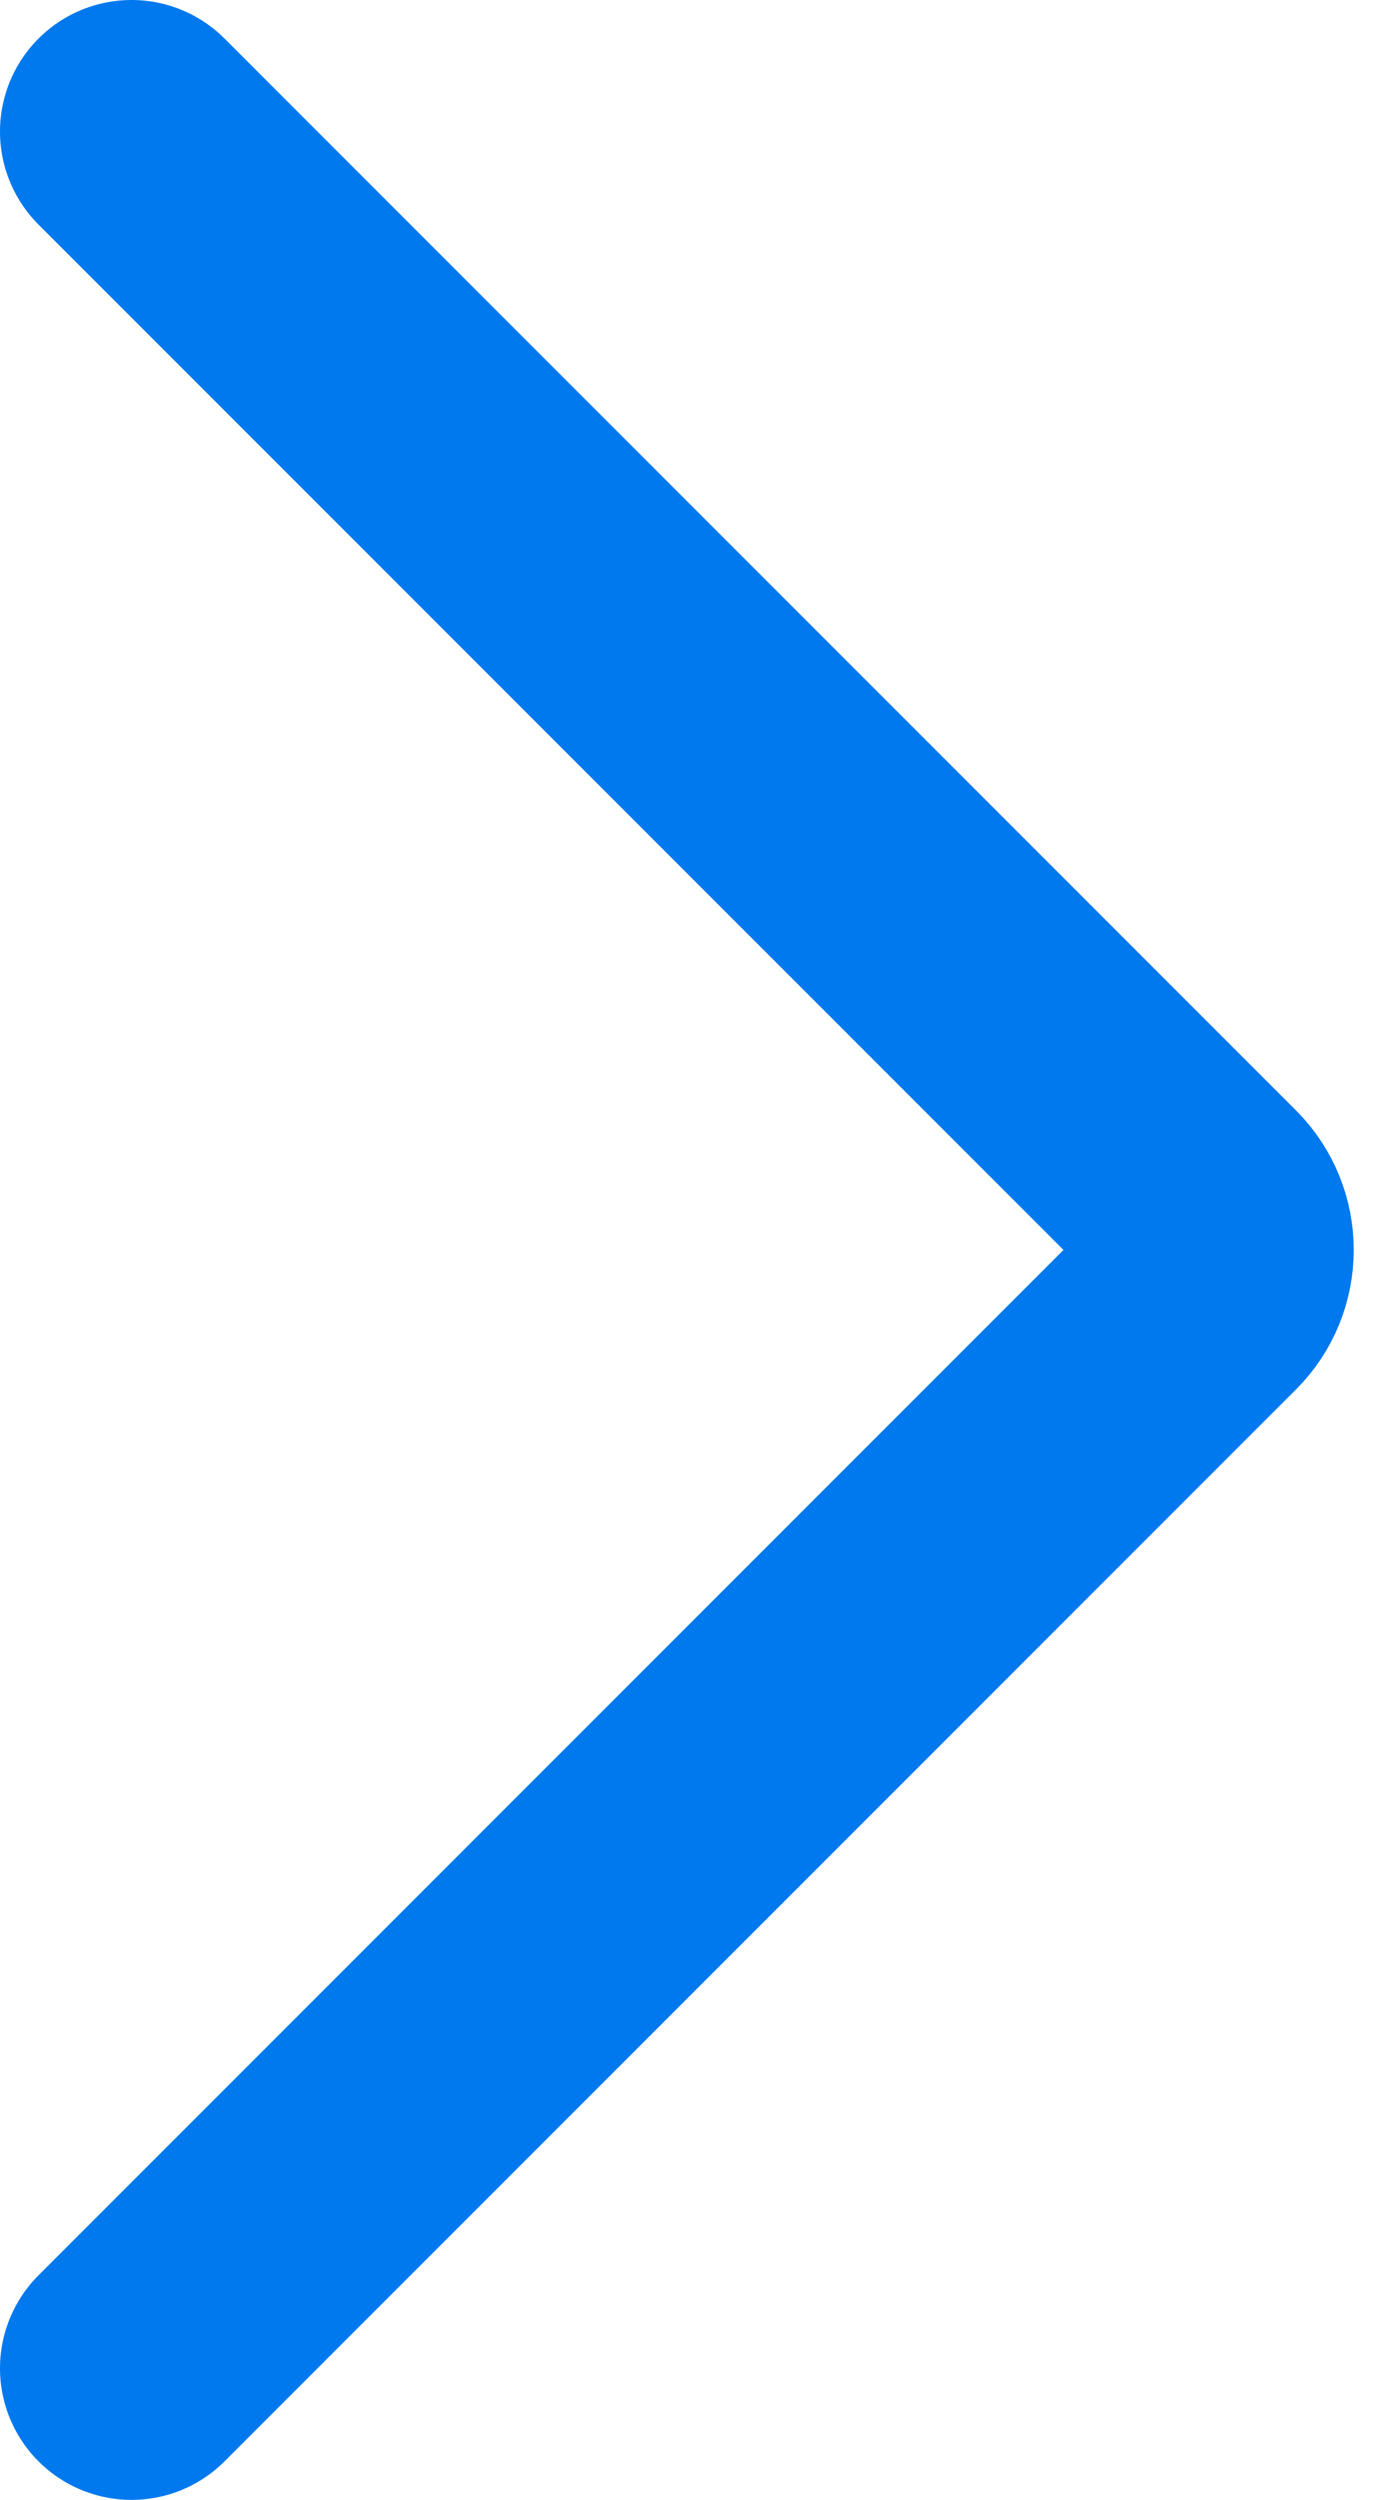 <svg width="21" height="38" viewBox="0 0 21 38" fill="none" xmlns="http://www.w3.org/2000/svg">
<path d="M2 2L18.293 18.293C18.683 18.683 18.683 19.317 18.293 19.707L2 36" stroke="#0079EE" stroke-width="4" stroke-linecap="round"/>
</svg>
